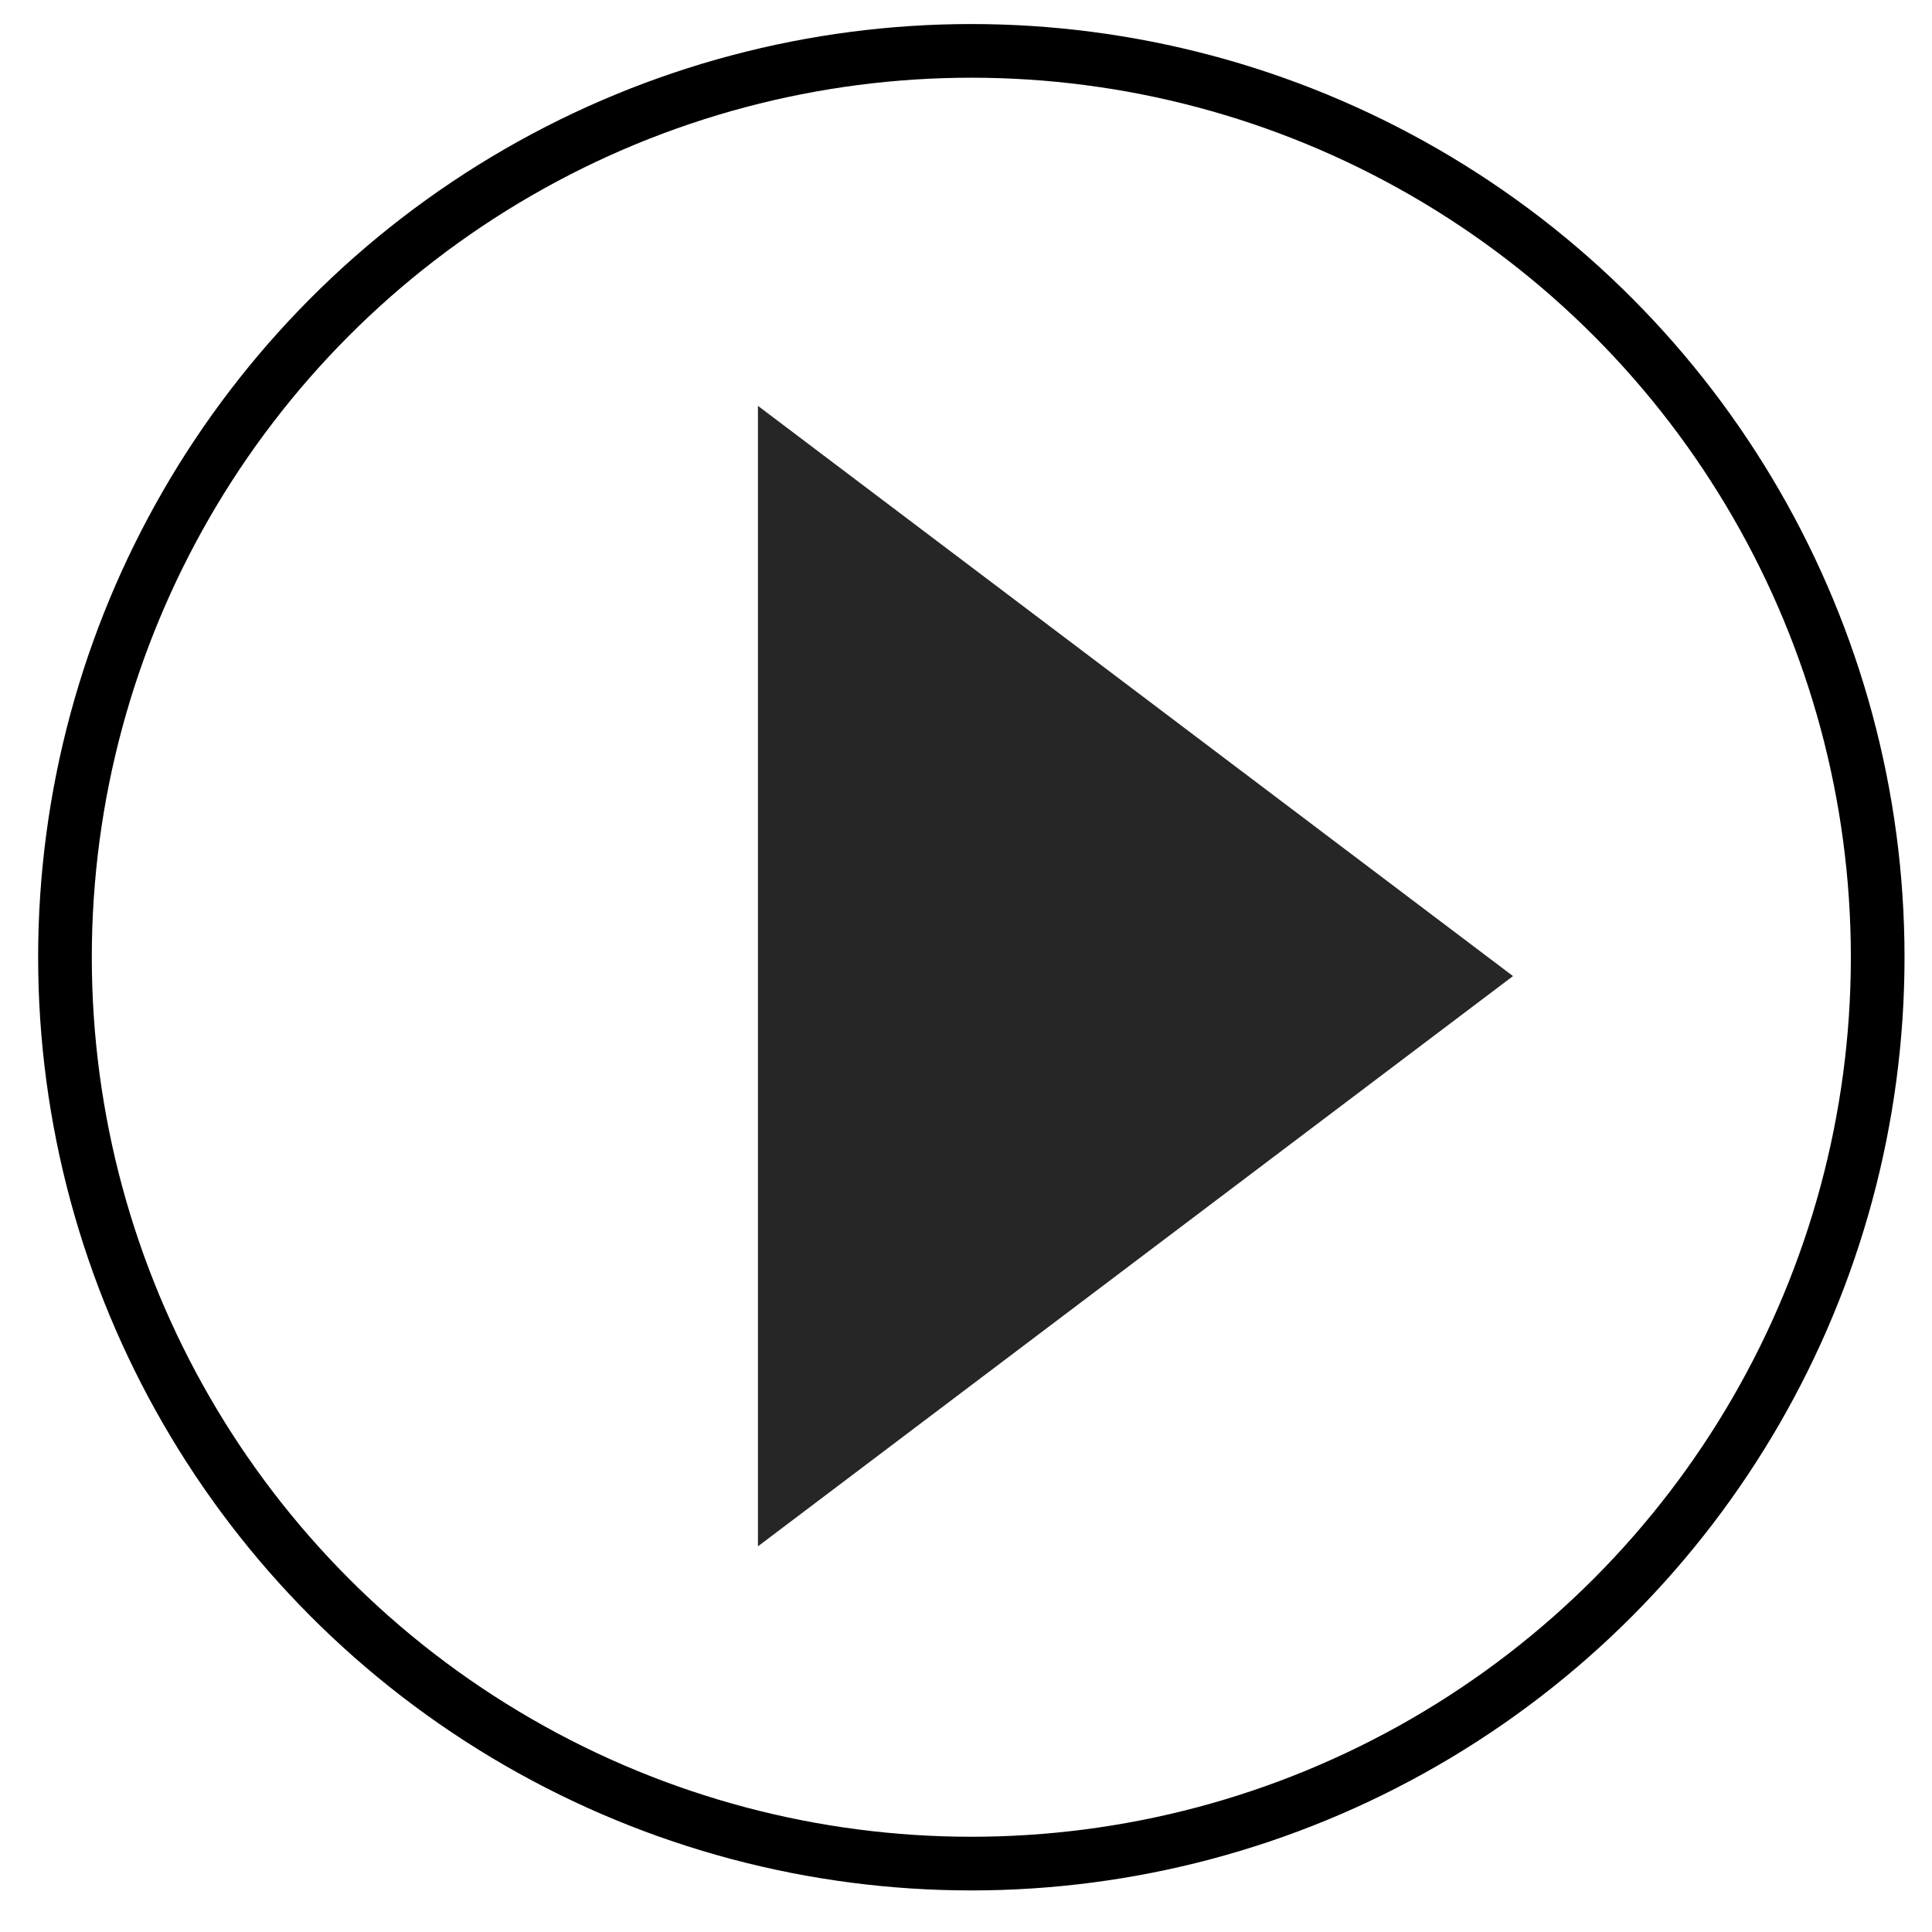 <svg viewBox="0 0 54 54" xmlns="http://www.w3.org/2000/svg" fill-rule="evenodd" clip-rule="evenodd" stroke-linecap="square" stroke-miterlimit="1.5">
  <circle cx="27.149" cy="26.755" r="25.333" fill="none" stroke="#000" stroke-width="1.5"/>
  <path d="M42.289 27.282L21.185 43.22V11.344l21.104 15.938z" fill="#262626"/>
</svg>
